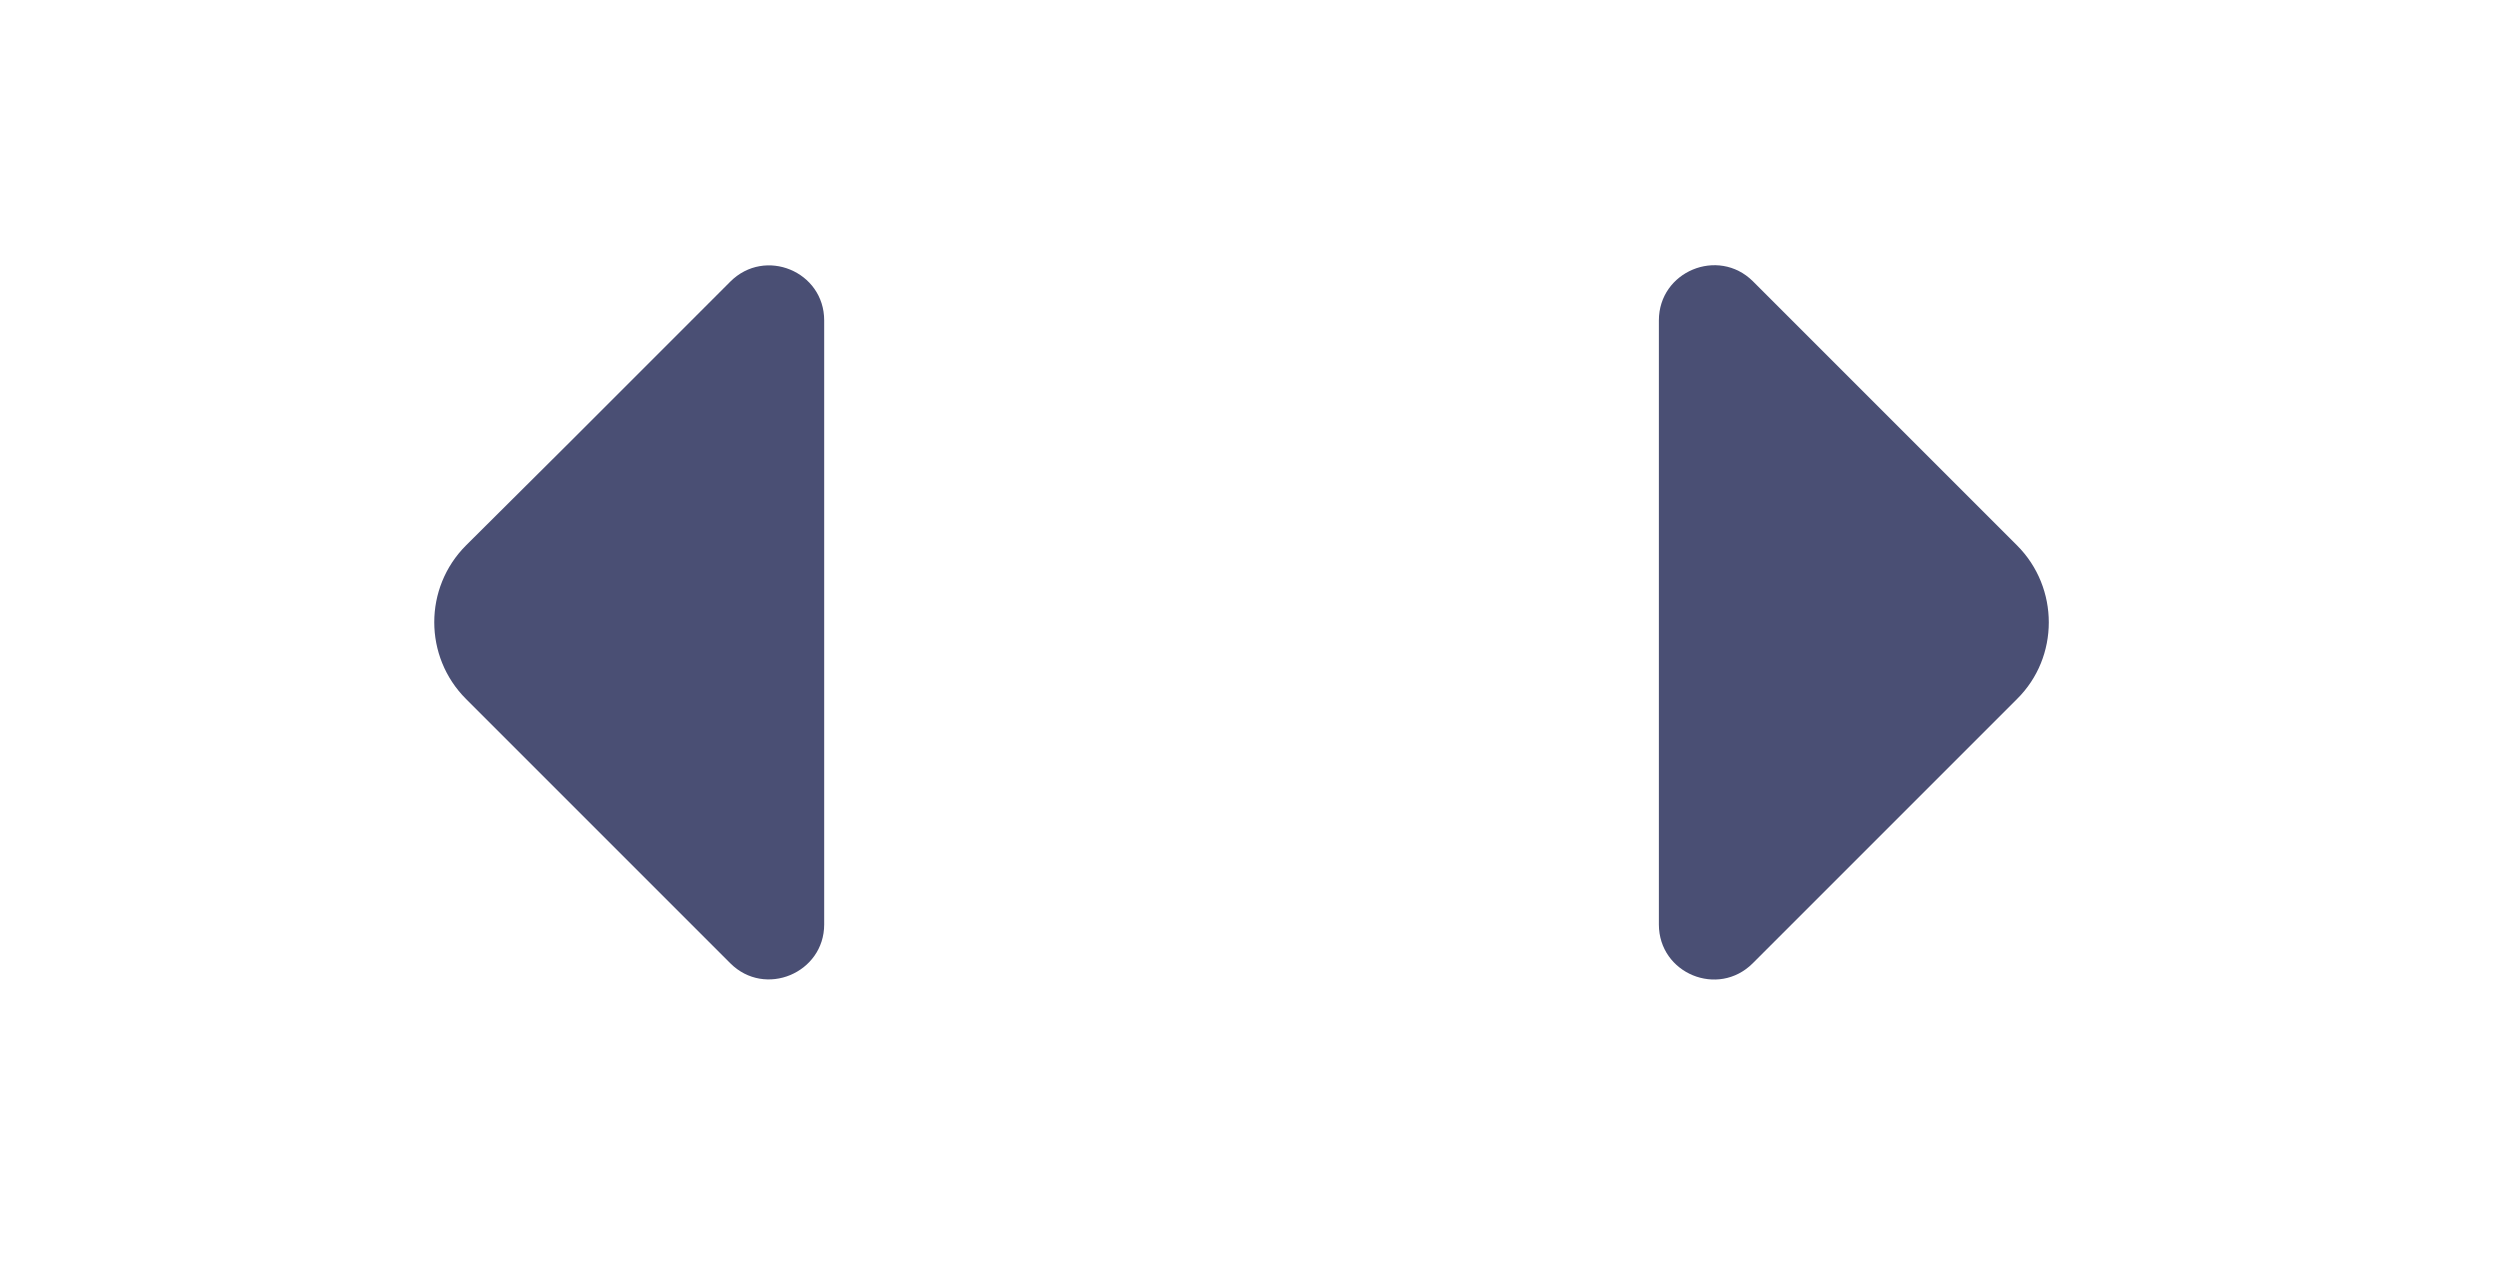 <svg width="49" height="25" viewBox="0 0 49 25" fill="none" xmlns="http://www.w3.org/2000/svg">
<path d="M14.314 5.52L11.104 8.73L9.134 10.69C8.304 11.52 8.304 12.87 9.134 13.7L14.314 18.88C14.994 19.56 16.154 19.07 16.154 18.12V12.51V6.28C16.154 5.32 14.994 4.84 14.314 5.52Z" fill="#4A4F74"/>
<path d="M39.534 10.69L37.564 8.72L34.354 5.51C33.674 4.84 32.514 5.32 32.514 6.28V12.51V18.12C32.514 19.08 33.674 19.56 34.354 18.88L39.534 13.7C40.364 12.88 40.364 11.52 39.534 10.69Z" fill="#4A4F74"/>
</svg>
